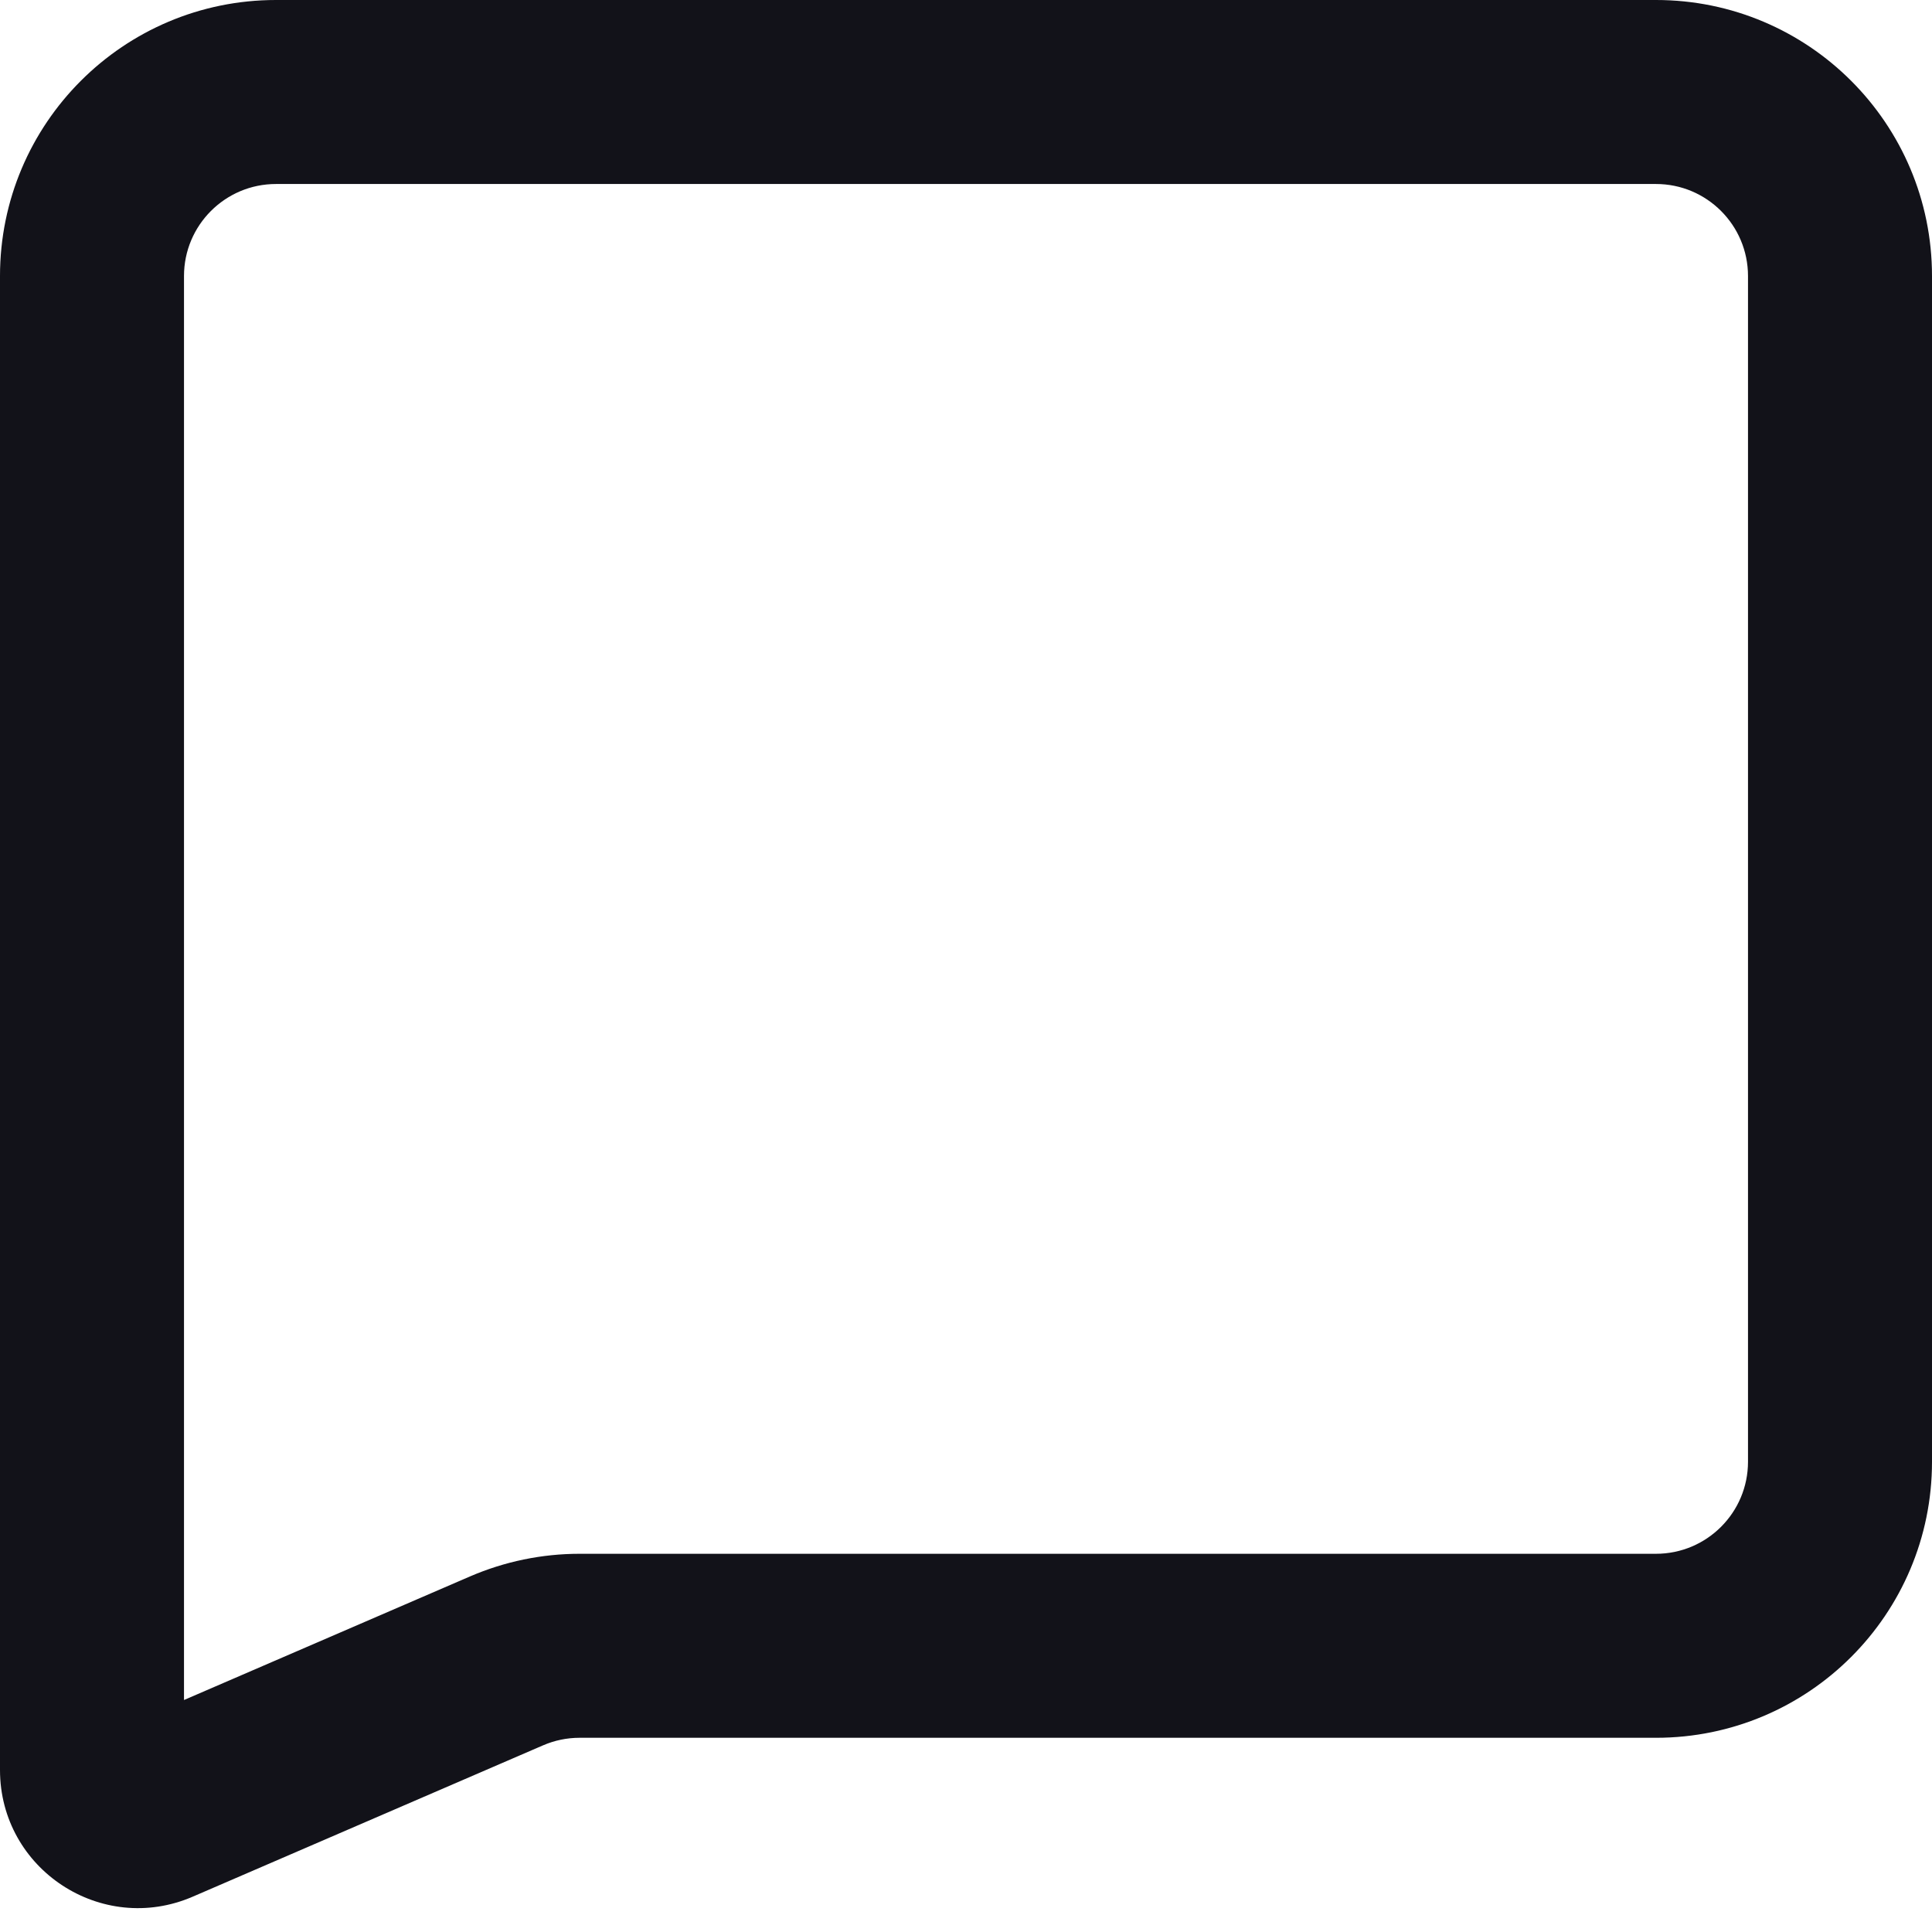 <?xml version="1.0" encoding="UTF-8" standalone="no"?><svg width='21' height='21' viewBox='0 0 21 21' fill='none' xmlns='http://www.w3.org/2000/svg'>
<path d='M5.506 18.053L5.109 17.135L5.506 18.053ZM1.698 19.698L2.095 20.616L1.698 19.698ZM0 3V19.239H2V3H0ZM2.095 20.616L5.903 18.971L5.109 17.135L1.302 18.78L2.095 20.616ZM6.299 18.889H18V16.889H6.299V18.889ZM21 15.889V3H19V15.889H21ZM18 0H3V2H18V0ZM21 3C21 1.343 19.657 0 18 0V2C18.552 2 19 2.448 19 3H21ZM18 18.889C19.657 18.889 21 17.546 21 15.889H19C19 16.441 18.552 16.889 18 16.889V18.889ZM5.903 18.971C6.028 18.917 6.163 18.889 6.299 18.889V16.889C5.89 16.889 5.485 16.973 5.109 17.135L5.903 18.971ZM0 19.239C0 20.318 1.105 21.044 2.095 20.616L1.302 18.78C1.632 18.638 2 18.88 2 19.239H0ZM2 3C2 2.448 2.448 2 3 2V0C1.343 0 0 1.343 0 3H2Z' fill='#121219'/>
</svg>
